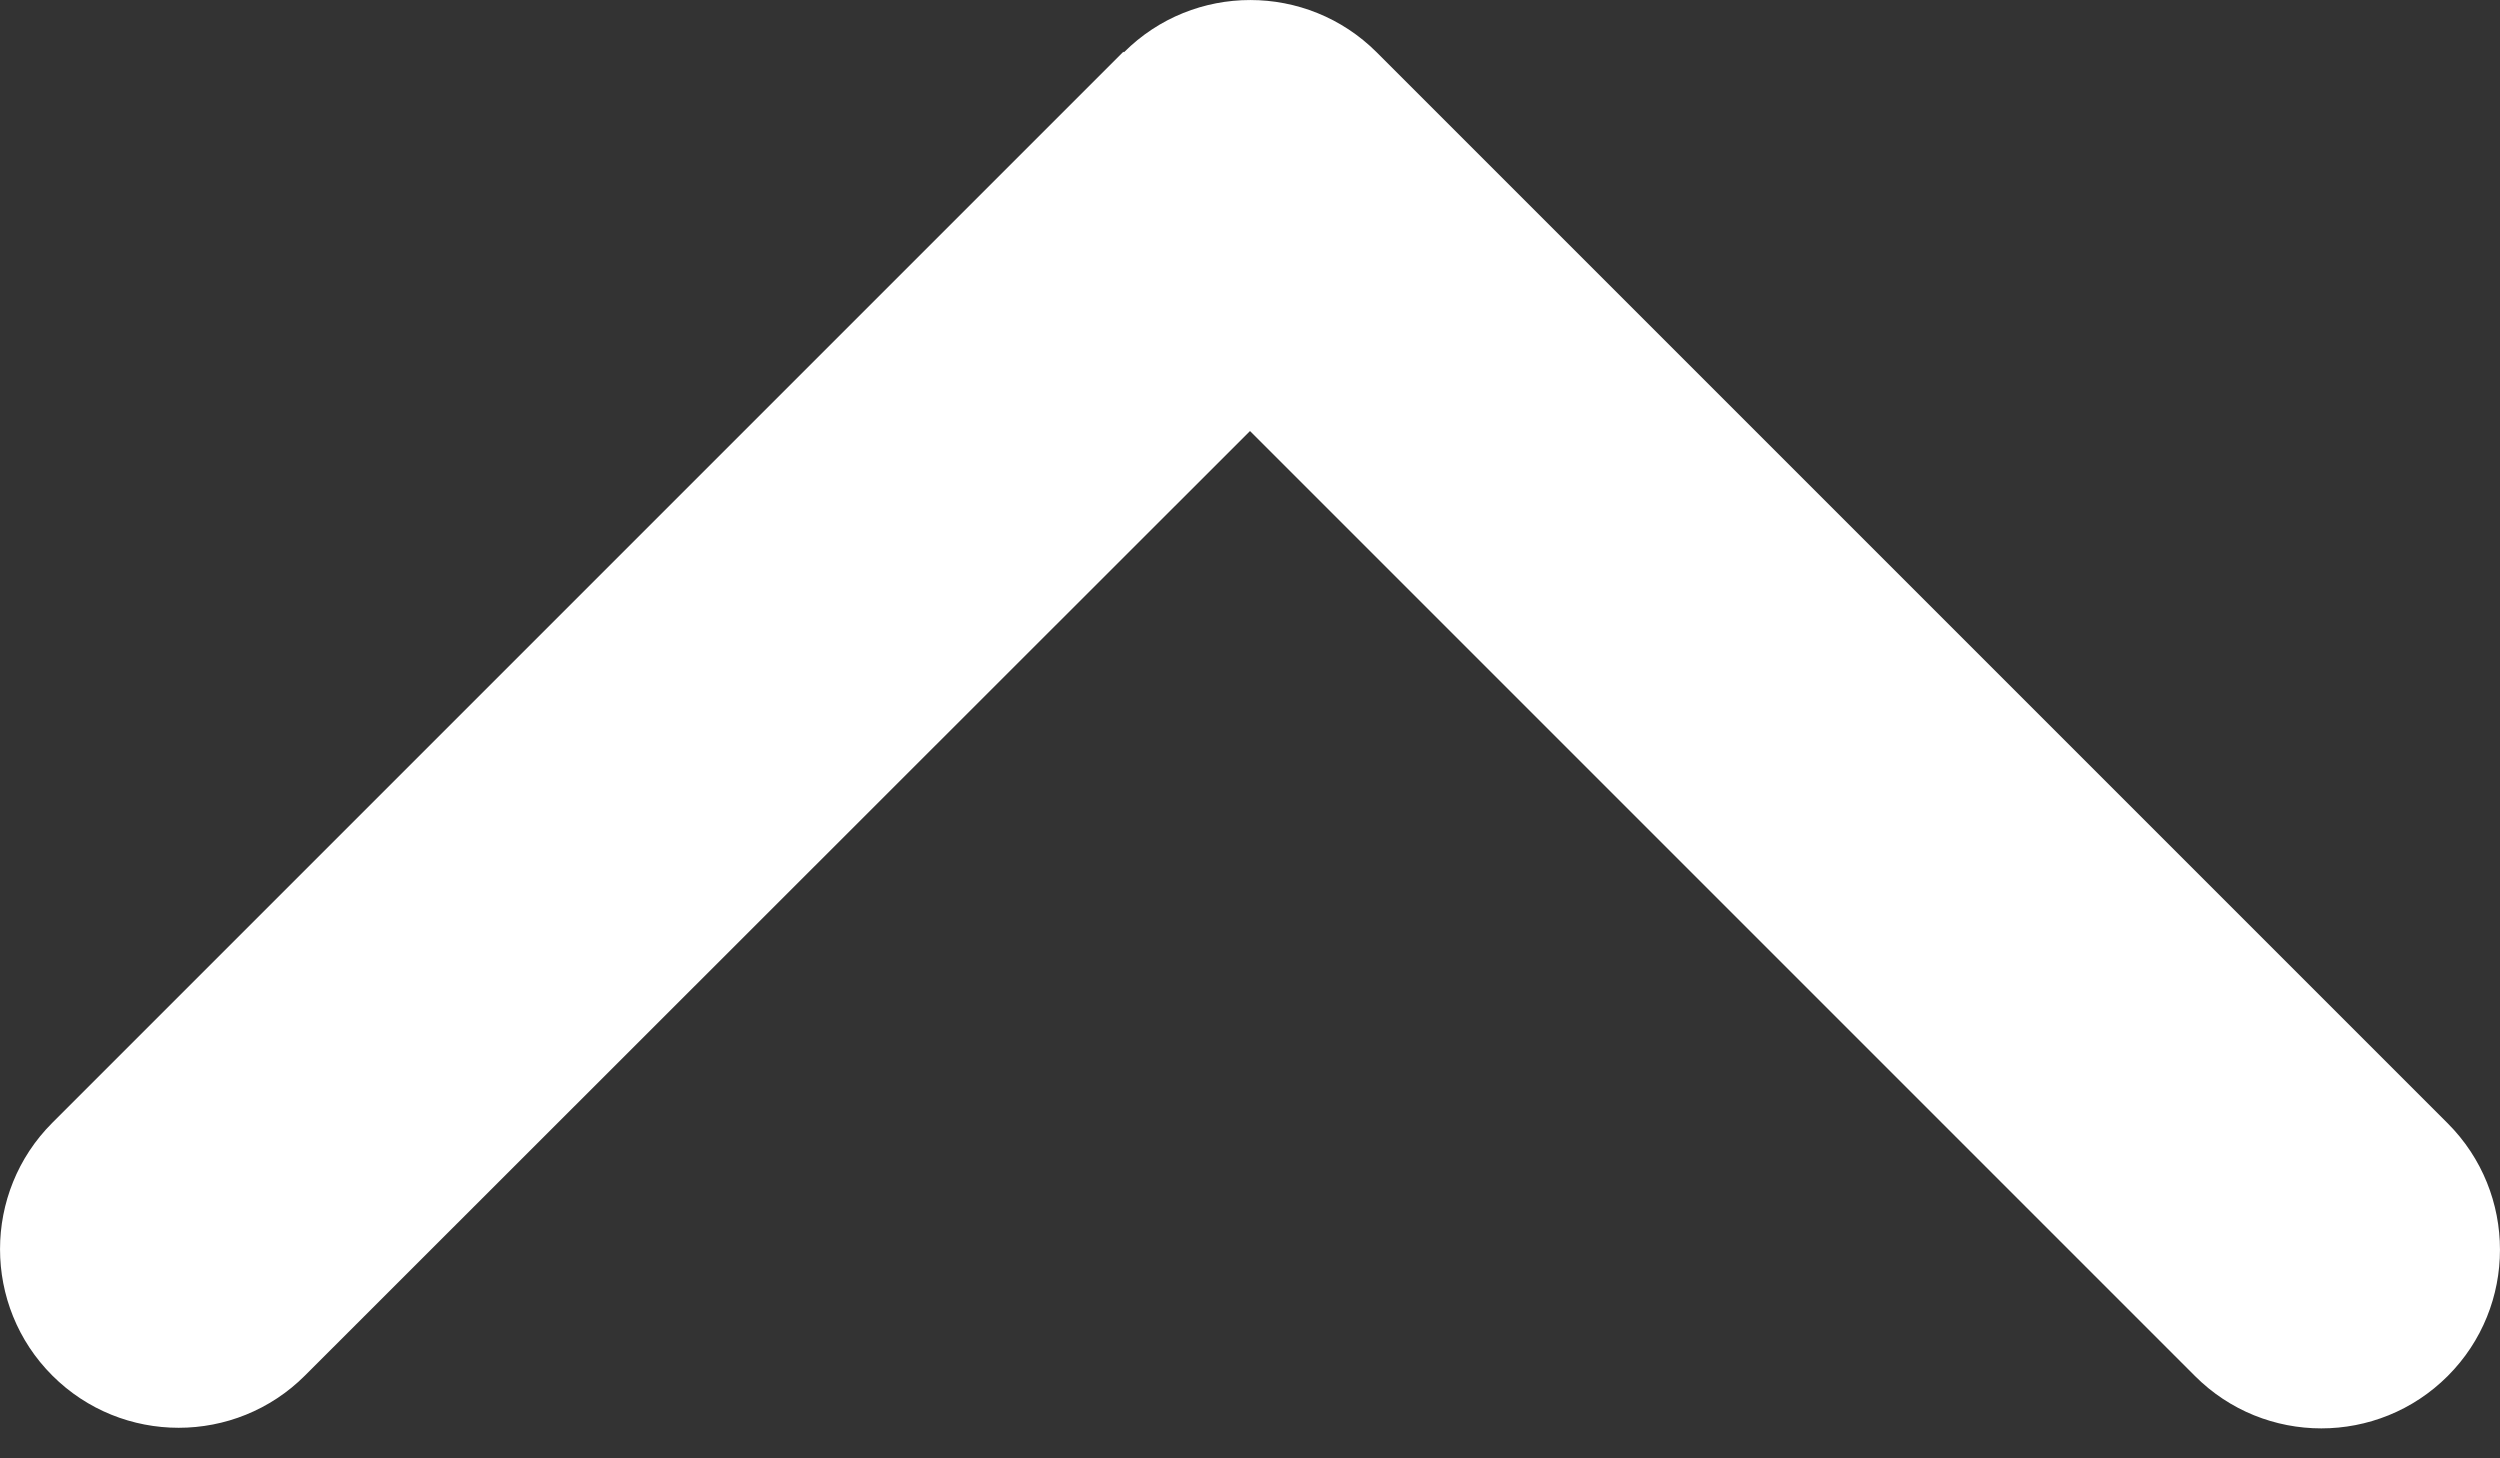 <?xml version="1.0" encoding="iso-8859-1"?>
<!-- Uploaded to: SVG Repo, www.svgrepo.com, Generator: SVG Repo Mixer Tools -->
<svg fill="#000000" height="14px" width="24px" version="1.1" id="Layer_1" xmlns="http://www.w3.org/2000/svg" xmlns:xlink="http://www.w3.org/1999/xlink" 
	 viewBox="0 0 24 14" xml:space="preserve">
<rect x="0" y="0" width="24" height="14" fill="#333333" stroke="none"/>
<path
            d="M10.79 0.502C11.459 -0.167 12.546 -0.167 13.216 0.502L23.498 10.784C24.167 11.454 24.167 12.541 23.498 13.21C22.828 13.88 21.741 13.88 21.072 13.21L12 4.138L2.928 13.205C2.259 13.874 1.171 13.874 0.502 13.205C-0.167 12.536 -0.167 11.448 0.502 10.779L10.784 0.497L10.79 0.502Z"
            fill="white"
          />
</svg>